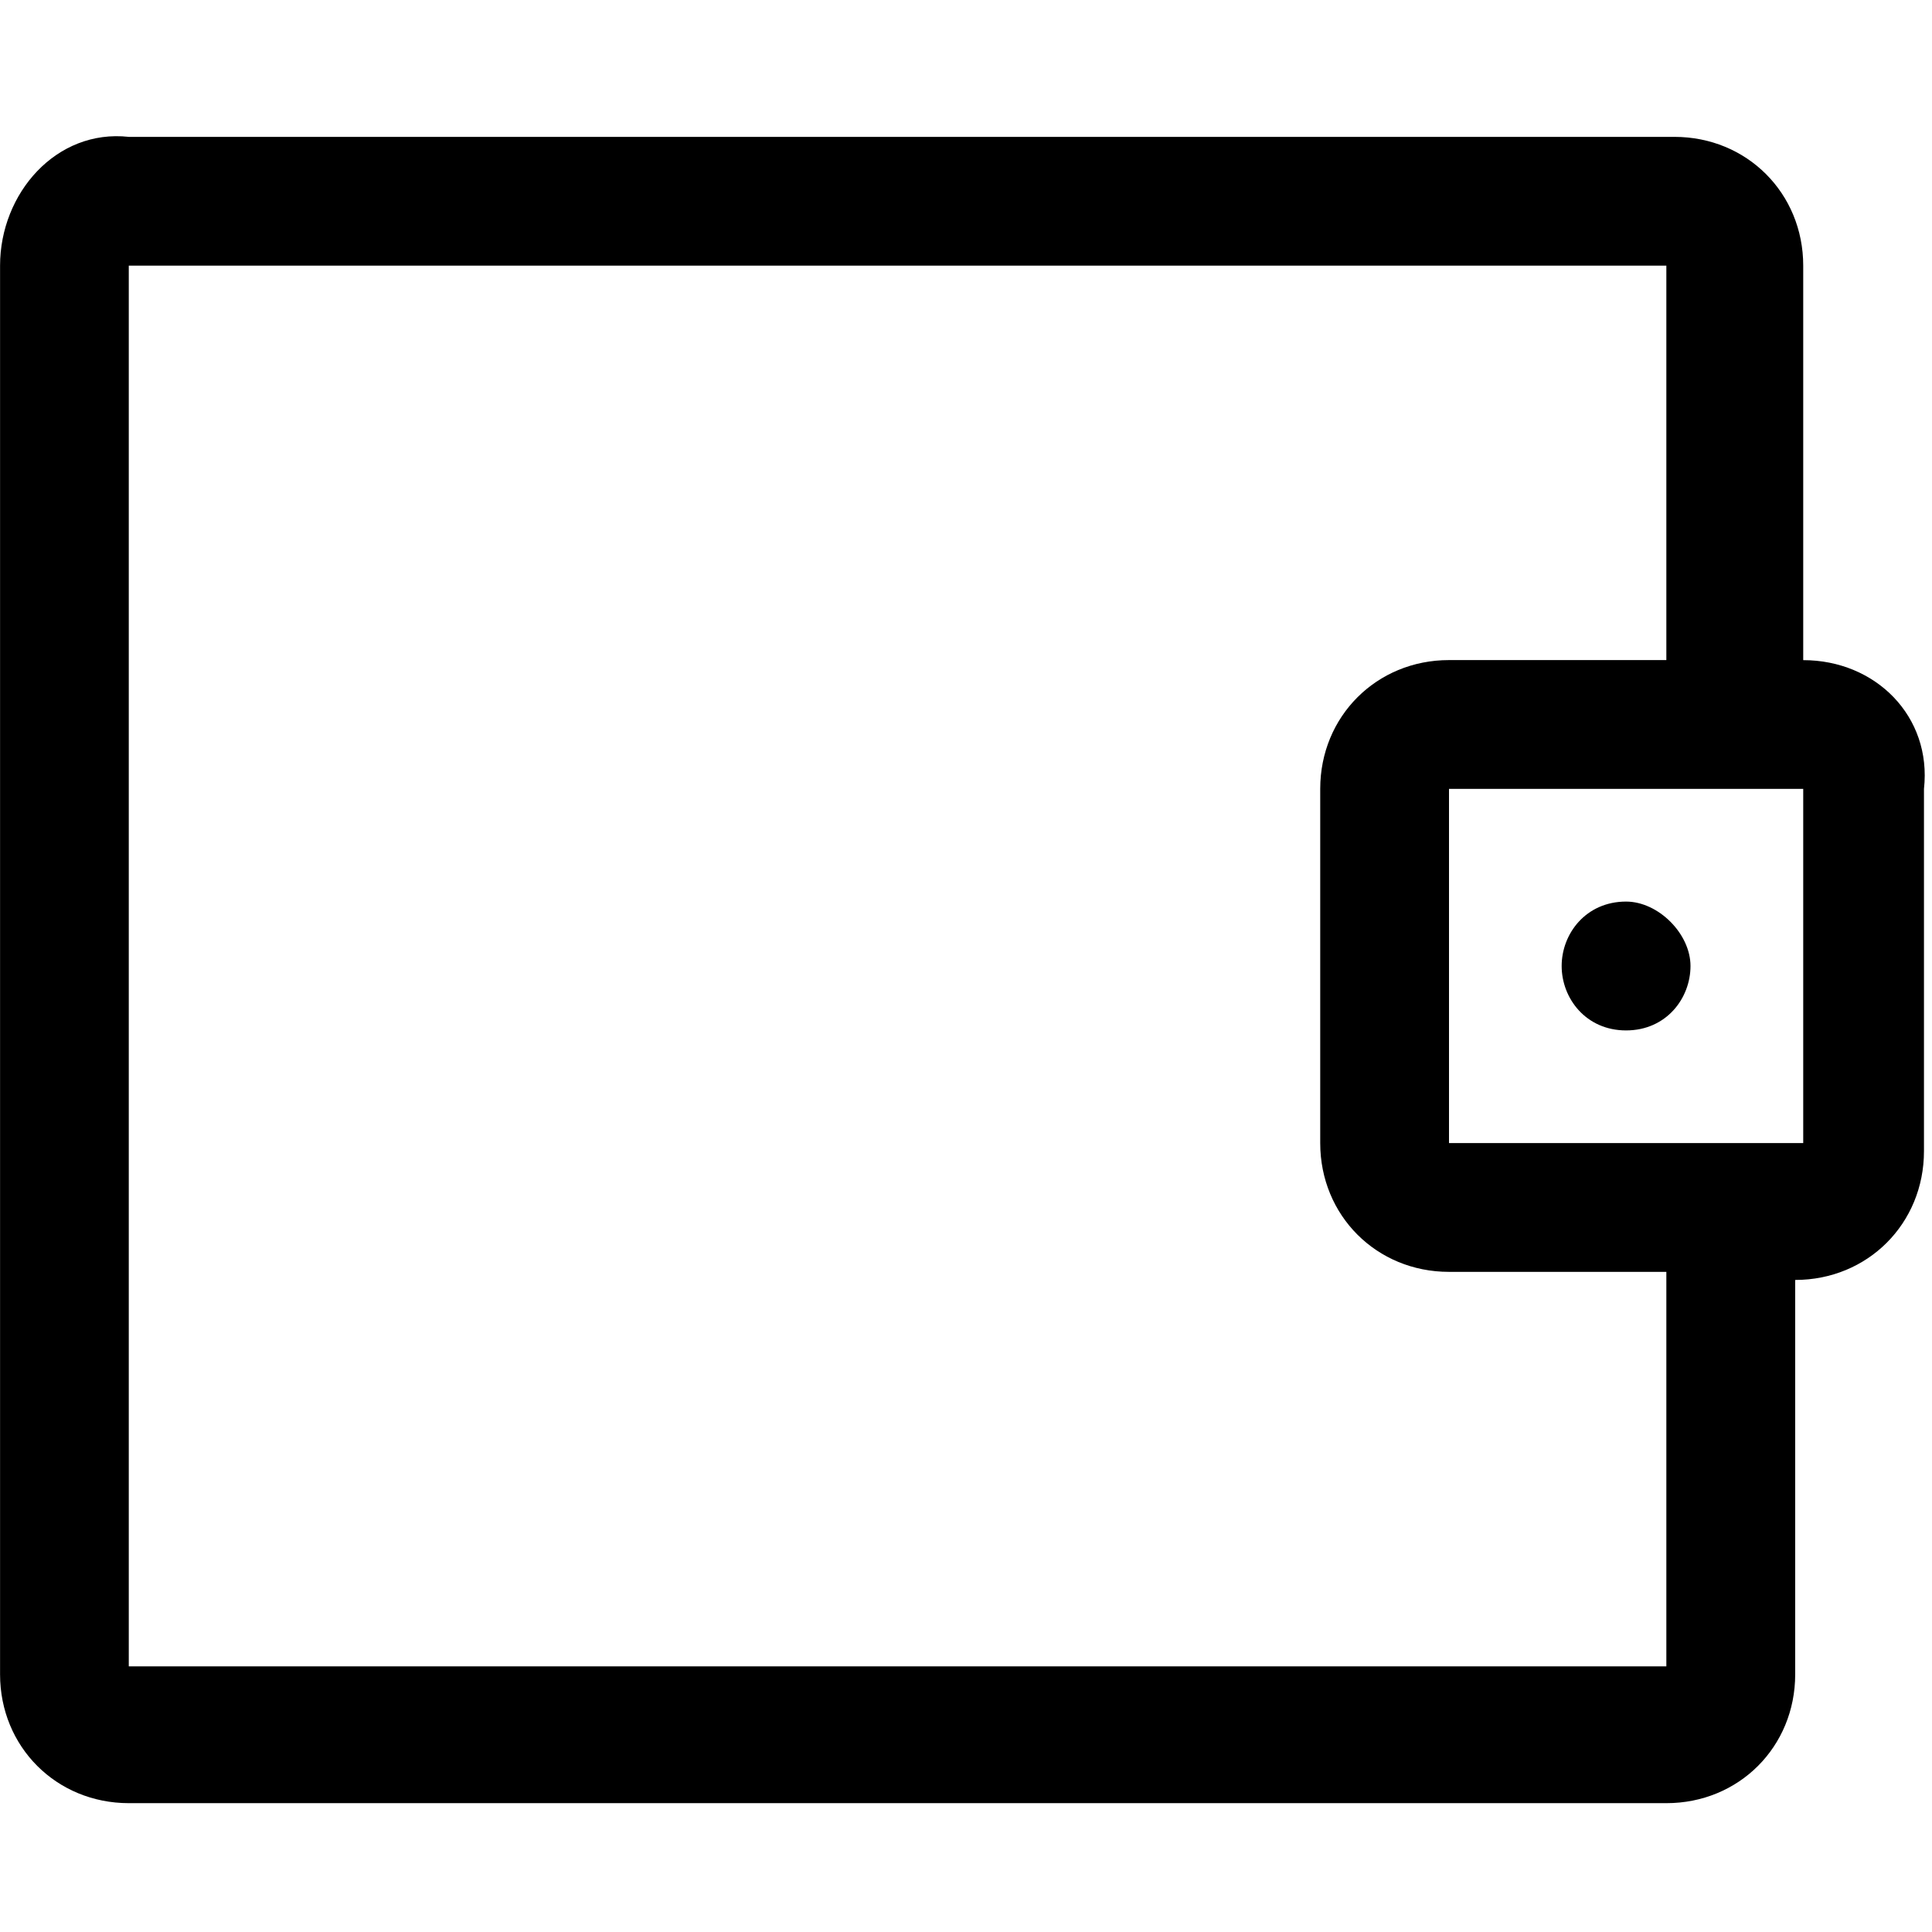 <!-- Generated by IcoMoon.io -->
<svg version="1.1" xmlns="http://www.w3.org/2000/svg" width="32" height="32" viewBox="0 0 32 32">
<title>wallet</title>
<path d="M29.867 10.933v-6.533c0-1.2-0.933-2.133-2.133-2.133h-25.6c-1.2-0.133-2.133 0.933-2.133 2.133v23.333c0 1.2 0.933 2.133 2.133 2.133h25.467c1.2 0 2.133-0.933 2.133-2.133v-6.533c1.2 0 2.133-0.933 2.133-2.133v-6c0.133-1.2-0.8-2.133-2-2.133zM27.6 27.6h-25.467v-23.2h25.467v6.533h-3.6c-1.2 0-2.133 0.933-2.133 2.133v5.867c0 1.2 0.933 2.133 2.133 2.133h3.6v6.533zM29.867 18.933h-5.867v-5.867h5.867v5.867zM26.933 17.067c0.667 0 1.067-0.533 1.067-1.067s-0.533-1.067-1.067-1.067c-0.667 0-1.067 0.533-1.067 1.067s0.4 1.067 1.067 1.067z"></path>
</svg>
